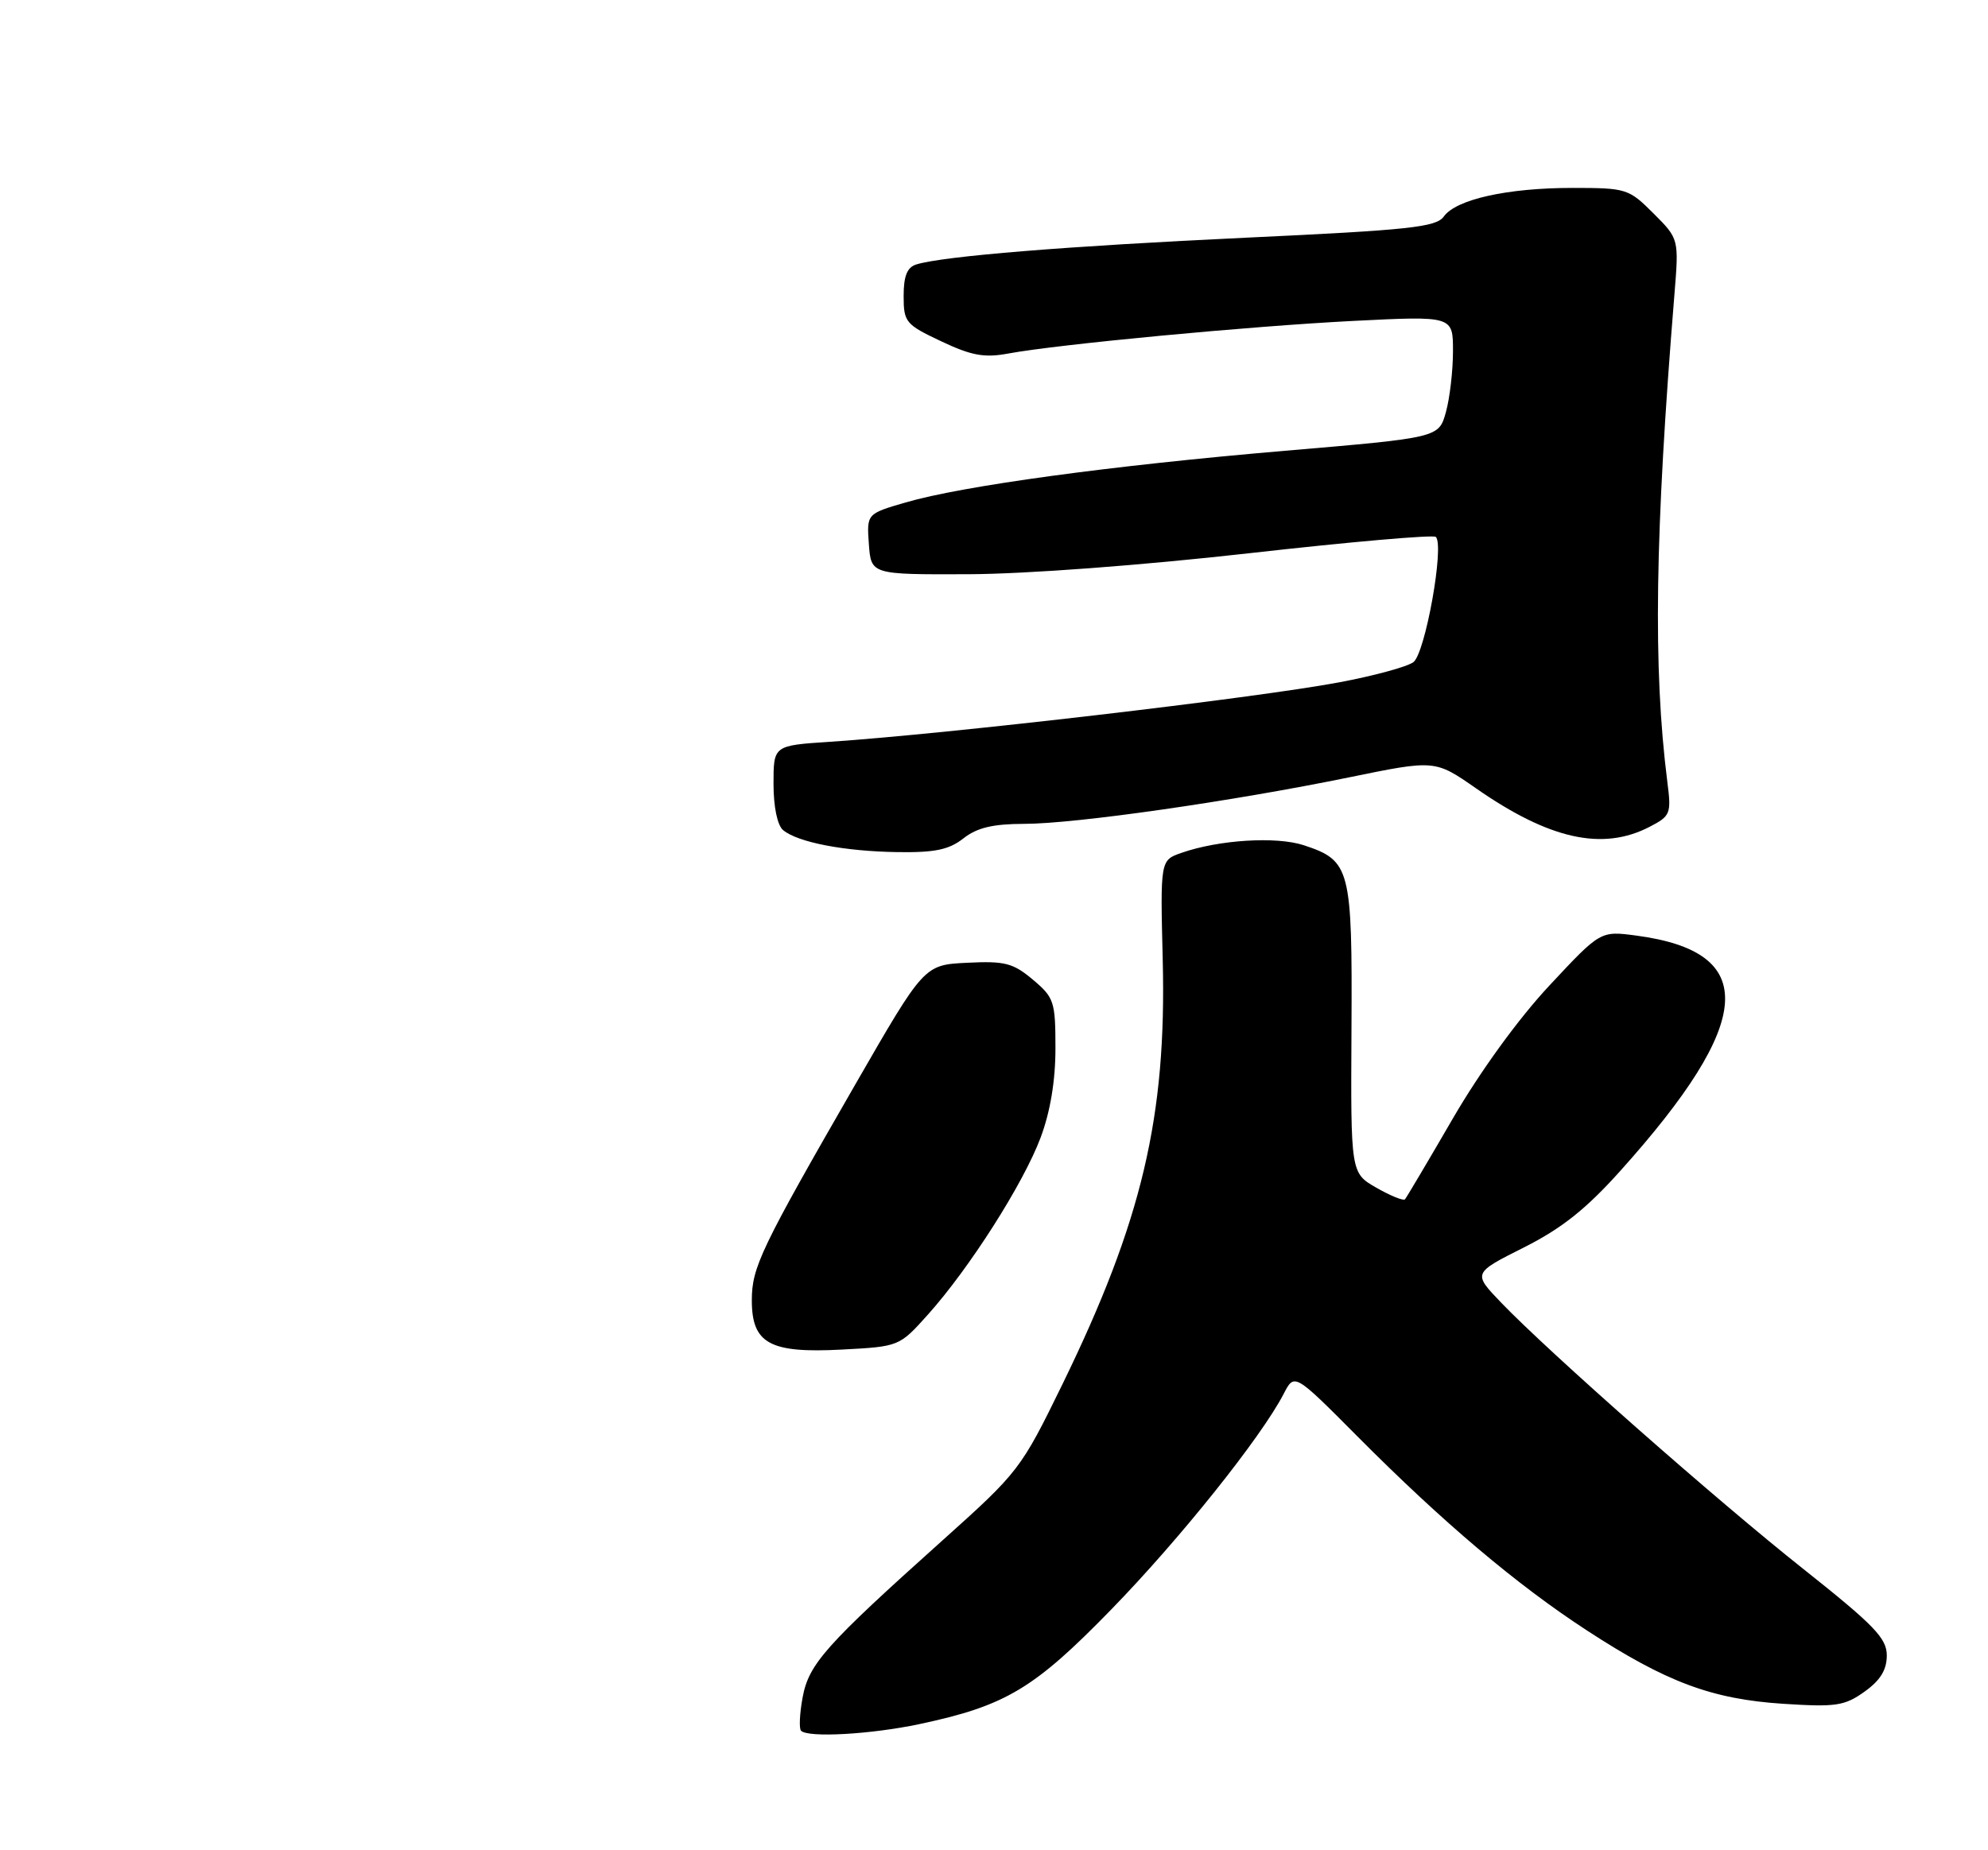 <?xml version="1.0" encoding="UTF-8" standalone="no"?>
<!DOCTYPE svg PUBLIC "-//W3C//DTD SVG 1.1//EN" "http://www.w3.org/Graphics/SVG/1.1/DTD/svg11.dtd" >
<svg xmlns="http://www.w3.org/2000/svg" xmlns:xlink="http://www.w3.org/1999/xlink" version="1.1" viewBox="0 0 275 256">
 <g >
 <path fill="currentColor"
d=" M 127.14 238.56 C 139.11 236.02 143.03 233.68 153.76 222.65 C 163.23 212.92 174.49 198.83 177.59 192.82 C 179.06 189.98 179.06 189.98 187.78 198.75 C 199.57 210.61 209.81 219.27 219.53 225.60 C 230.48 232.74 236.80 235.10 246.66 235.74 C 253.95 236.21 255.14 236.04 257.91 234.07 C 260.11 232.50 261.00 231.05 261.00 229.05 C 261.00 226.67 259.27 224.88 249.51 217.13 C 237.50 207.61 214.28 187.14 207.62 180.20 C 203.74 176.15 203.74 176.15 210.78 172.61 C 216.03 169.97 219.41 167.28 224.15 161.99 C 242.74 141.27 243.39 131.71 226.35 129.45 C 221.39 128.79 221.39 128.79 214.33 136.36 C 210.08 140.90 204.77 148.22 201.00 154.71 C 197.56 160.64 194.56 165.70 194.35 165.94 C 194.14 166.18 192.36 165.46 190.40 164.34 C 186.84 162.30 186.84 162.30 186.95 142.40 C 187.07 120.11 186.80 119.08 180.36 116.95 C 176.56 115.70 168.63 116.19 163.44 118.00 C 160.50 119.02 160.50 119.02 160.84 132.84 C 161.38 154.53 157.97 168.96 146.98 191.50 C 141.22 203.30 140.94 203.66 130.31 213.19 C 114.17 227.66 111.87 230.24 111.02 234.89 C 110.61 237.12 110.52 239.18 110.81 239.47 C 111.79 240.46 120.47 239.97 127.14 238.56 Z  M 128.35 181.90 C 134.09 175.50 141.57 163.75 143.94 157.42 C 145.29 153.83 146.00 149.54 146.00 145.05 C 146.00 138.58 145.82 138.02 142.87 135.54 C 140.13 133.24 138.99 132.95 133.79 133.21 C 127.84 133.50 127.84 133.50 118.34 150.00 C 105.26 172.72 104.00 175.34 104.00 179.91 C 104.00 185.90 106.48 187.26 116.45 186.73 C 124.39 186.31 124.40 186.30 128.35 181.90 Z  M 133.27 116.00 C 135.15 114.52 137.34 114.00 141.66 113.99 C 148.71 113.99 170.41 110.88 186.65 107.55 C 198.50 105.12 198.50 105.12 204.20 109.09 C 214.33 116.14 221.67 117.77 228.17 114.41 C 231.09 112.90 231.21 112.60 230.64 108.16 C 228.65 92.43 228.92 73.94 231.62 40.78 C 232.25 33.05 232.25 33.05 228.73 29.53 C 225.31 26.11 224.97 26.00 217.54 26.00 C 208.52 26.00 201.42 27.58 199.72 29.96 C 198.67 31.43 194.96 31.83 172.50 32.88 C 147.57 34.05 130.48 35.44 126.75 36.59 C 125.48 36.99 125.00 38.19 125.00 40.95 C 125.00 44.57 125.27 44.90 130.19 47.22 C 134.37 49.20 136.16 49.53 139.44 48.92 C 146.42 47.63 172.89 45.13 187.25 44.40 C 201.00 43.71 201.00 43.71 200.99 48.60 C 200.99 51.30 200.55 55.09 200.01 57.03 C 199.03 60.56 199.03 60.56 177.76 62.37 C 153.70 64.42 133.22 67.21 125.27 69.52 C 119.89 71.09 119.89 71.09 120.19 75.29 C 120.50 79.50 120.50 79.50 134.00 79.45 C 141.92 79.42 157.94 78.22 172.77 76.55 C 186.66 74.98 198.30 73.96 198.62 74.29 C 199.83 75.49 197.15 90.42 195.51 91.62 C 194.62 92.27 189.97 93.53 185.19 94.42 C 173.41 96.62 131.20 101.54 114.75 102.64 C 107.00 103.15 107.00 103.15 107.00 108.45 C 107.00 111.64 107.53 114.19 108.33 114.86 C 110.37 116.55 116.80 117.79 124.12 117.90 C 129.32 117.98 131.27 117.57 133.27 116.00 Z "/>
</g>
</svg>